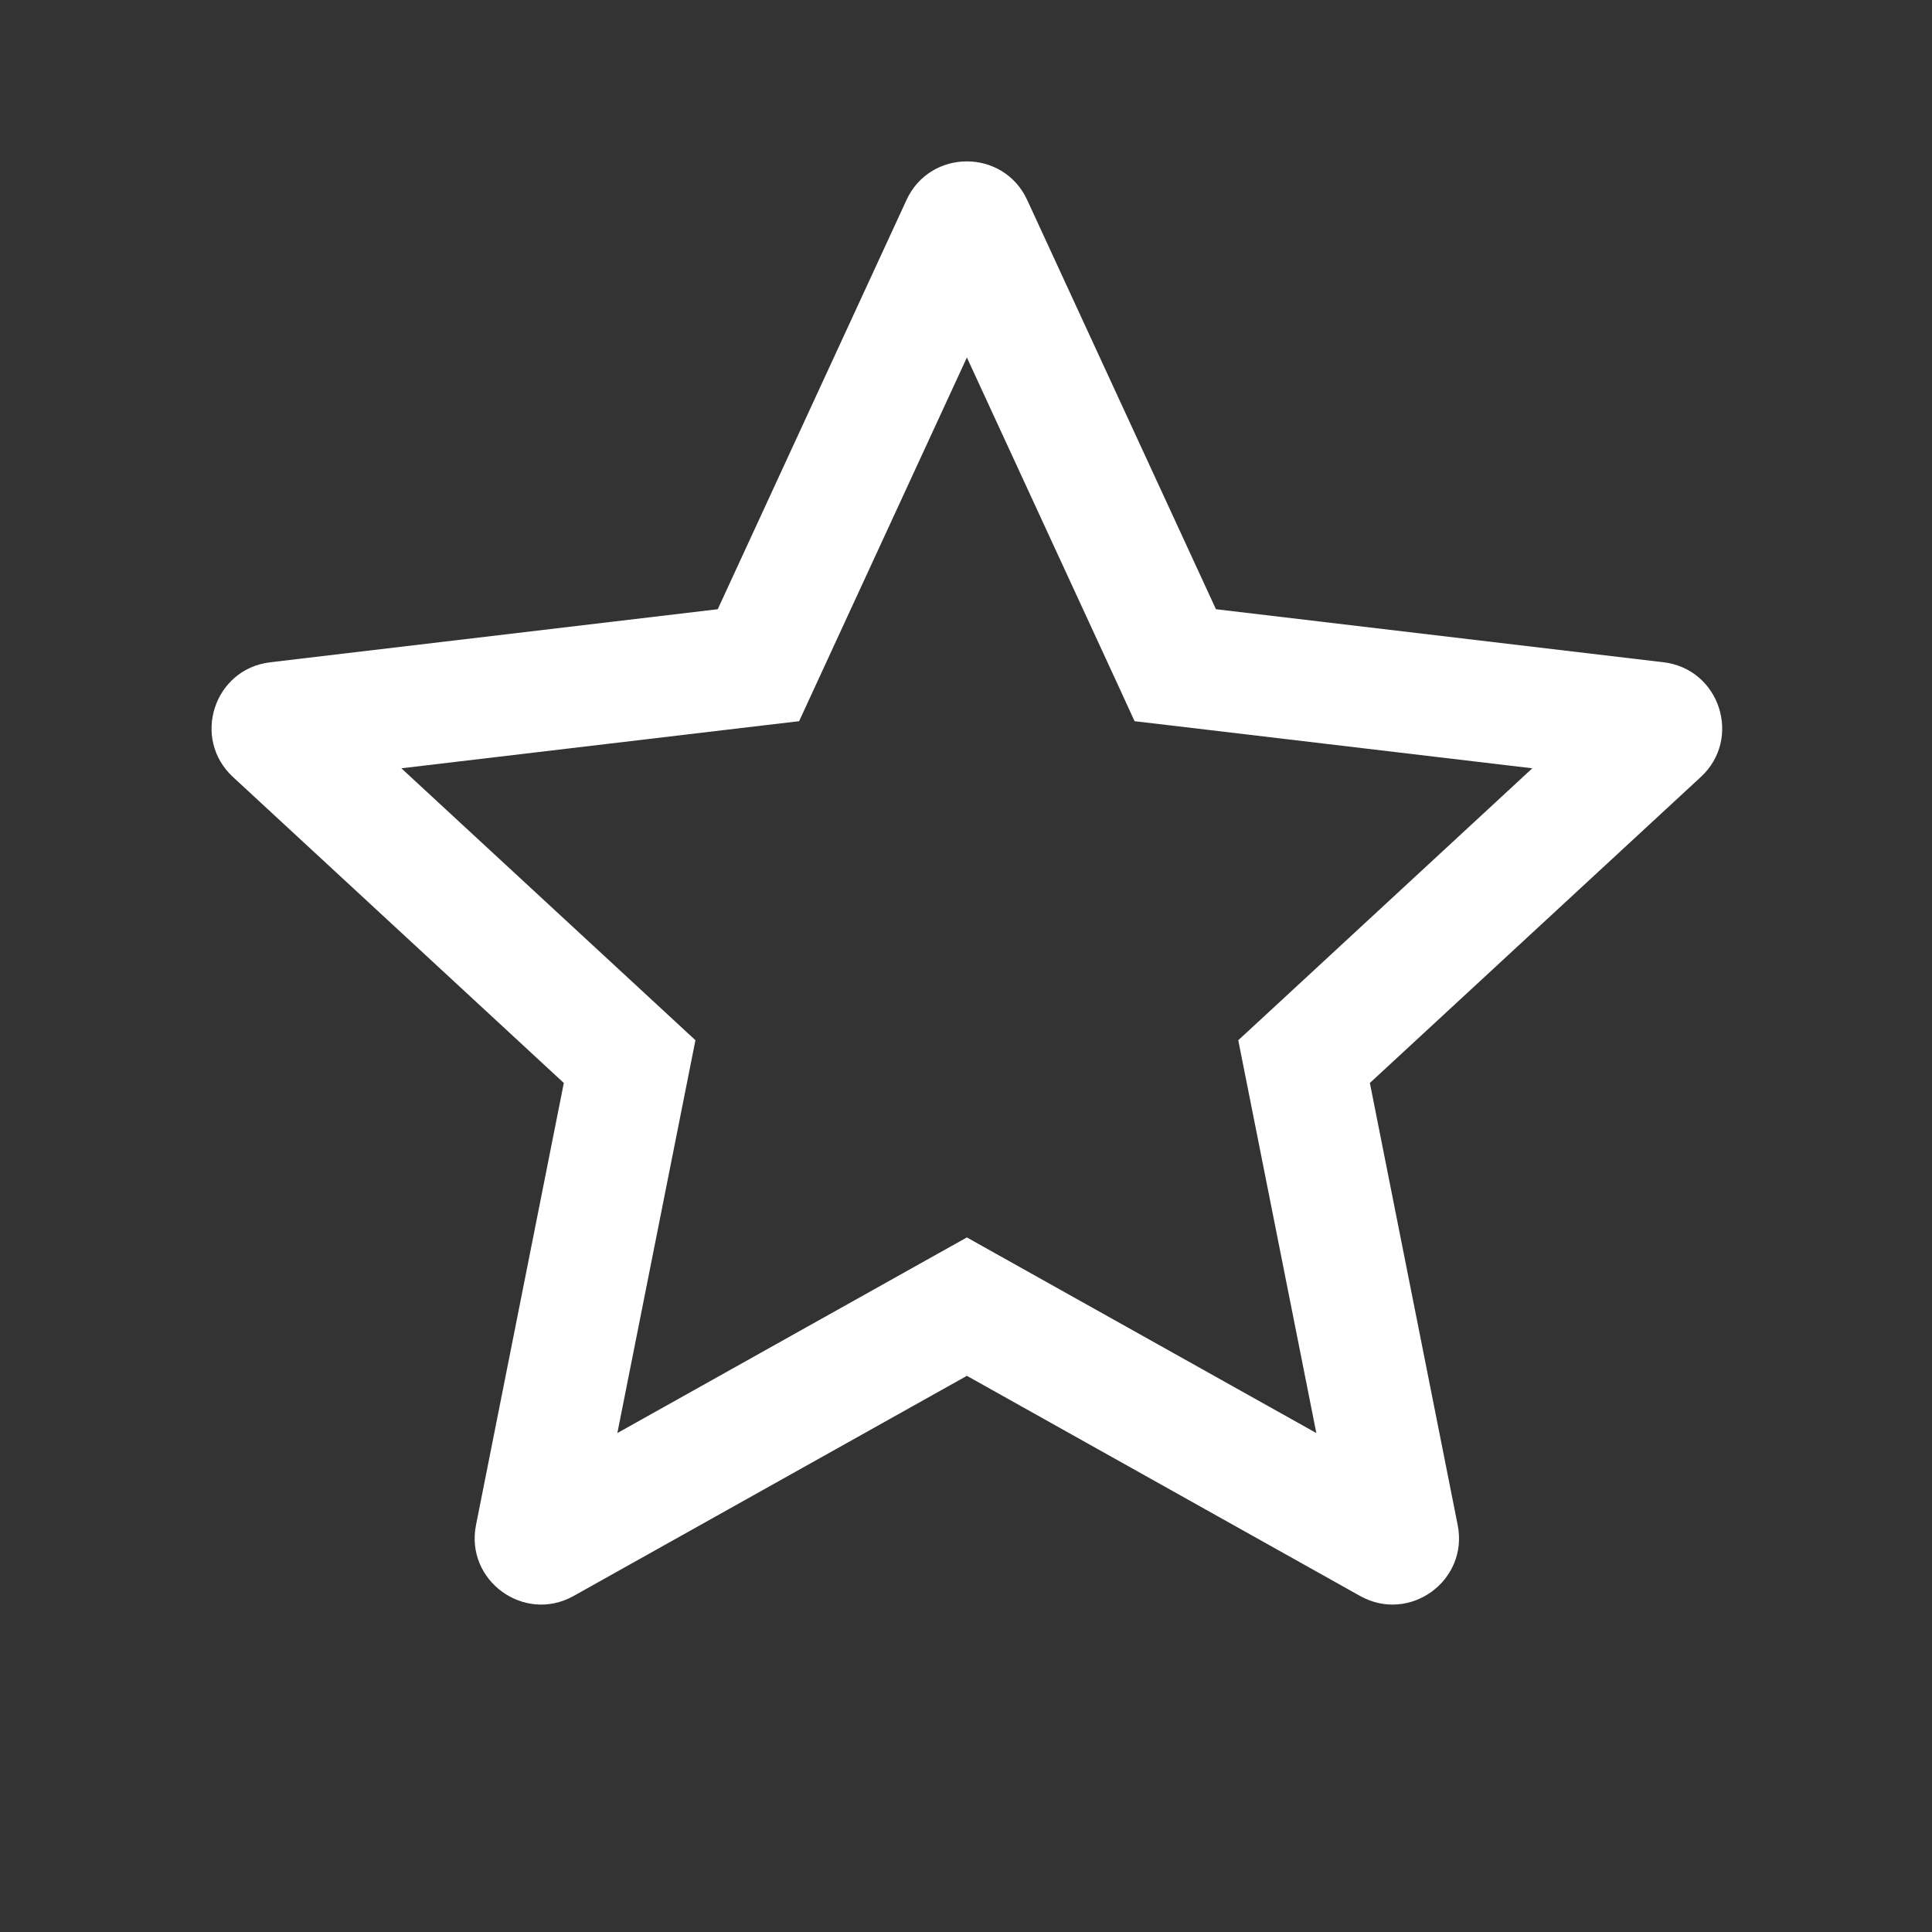 <svg width="24" height="24" viewBox="0 0 24 24" fill="none" xmlns="http://www.w3.org/2000/svg">
<rect x="0" y="0" width="24" height="24" fill="#333333" stroke="none"/>
<path fill-rule="evenodd" clip-rule="evenodd" d="M11.261 2.484C11.556 1.845 12.465 1.845 12.76 2.484L15.105 7.568L20.665 8.227C21.364 8.31 21.645 9.174 21.128 9.652L17.017 13.453L18.108 18.945C18.245 19.635 17.511 20.169 16.896 19.826L12.011 17.091L7.125 19.826C6.511 20.169 5.776 19.635 5.913 18.945L7.004 13.453L2.894 9.652C2.377 9.174 2.657 8.31 3.357 8.227L8.916 7.568L11.261 2.484ZM12.011 4.441L10.103 8.577L9.927 8.959L9.51 9.008L4.986 9.544L8.331 12.637L8.639 12.922L8.557 13.334L7.669 17.802L11.644 15.577L12.011 15.372L12.377 15.577L16.352 17.802L15.464 13.334L15.382 12.922L15.691 12.637L19.035 9.544L14.511 9.008L14.094 8.959L13.919 8.577L12.011 4.441Z" fill="#ffffff"/>
</svg>
